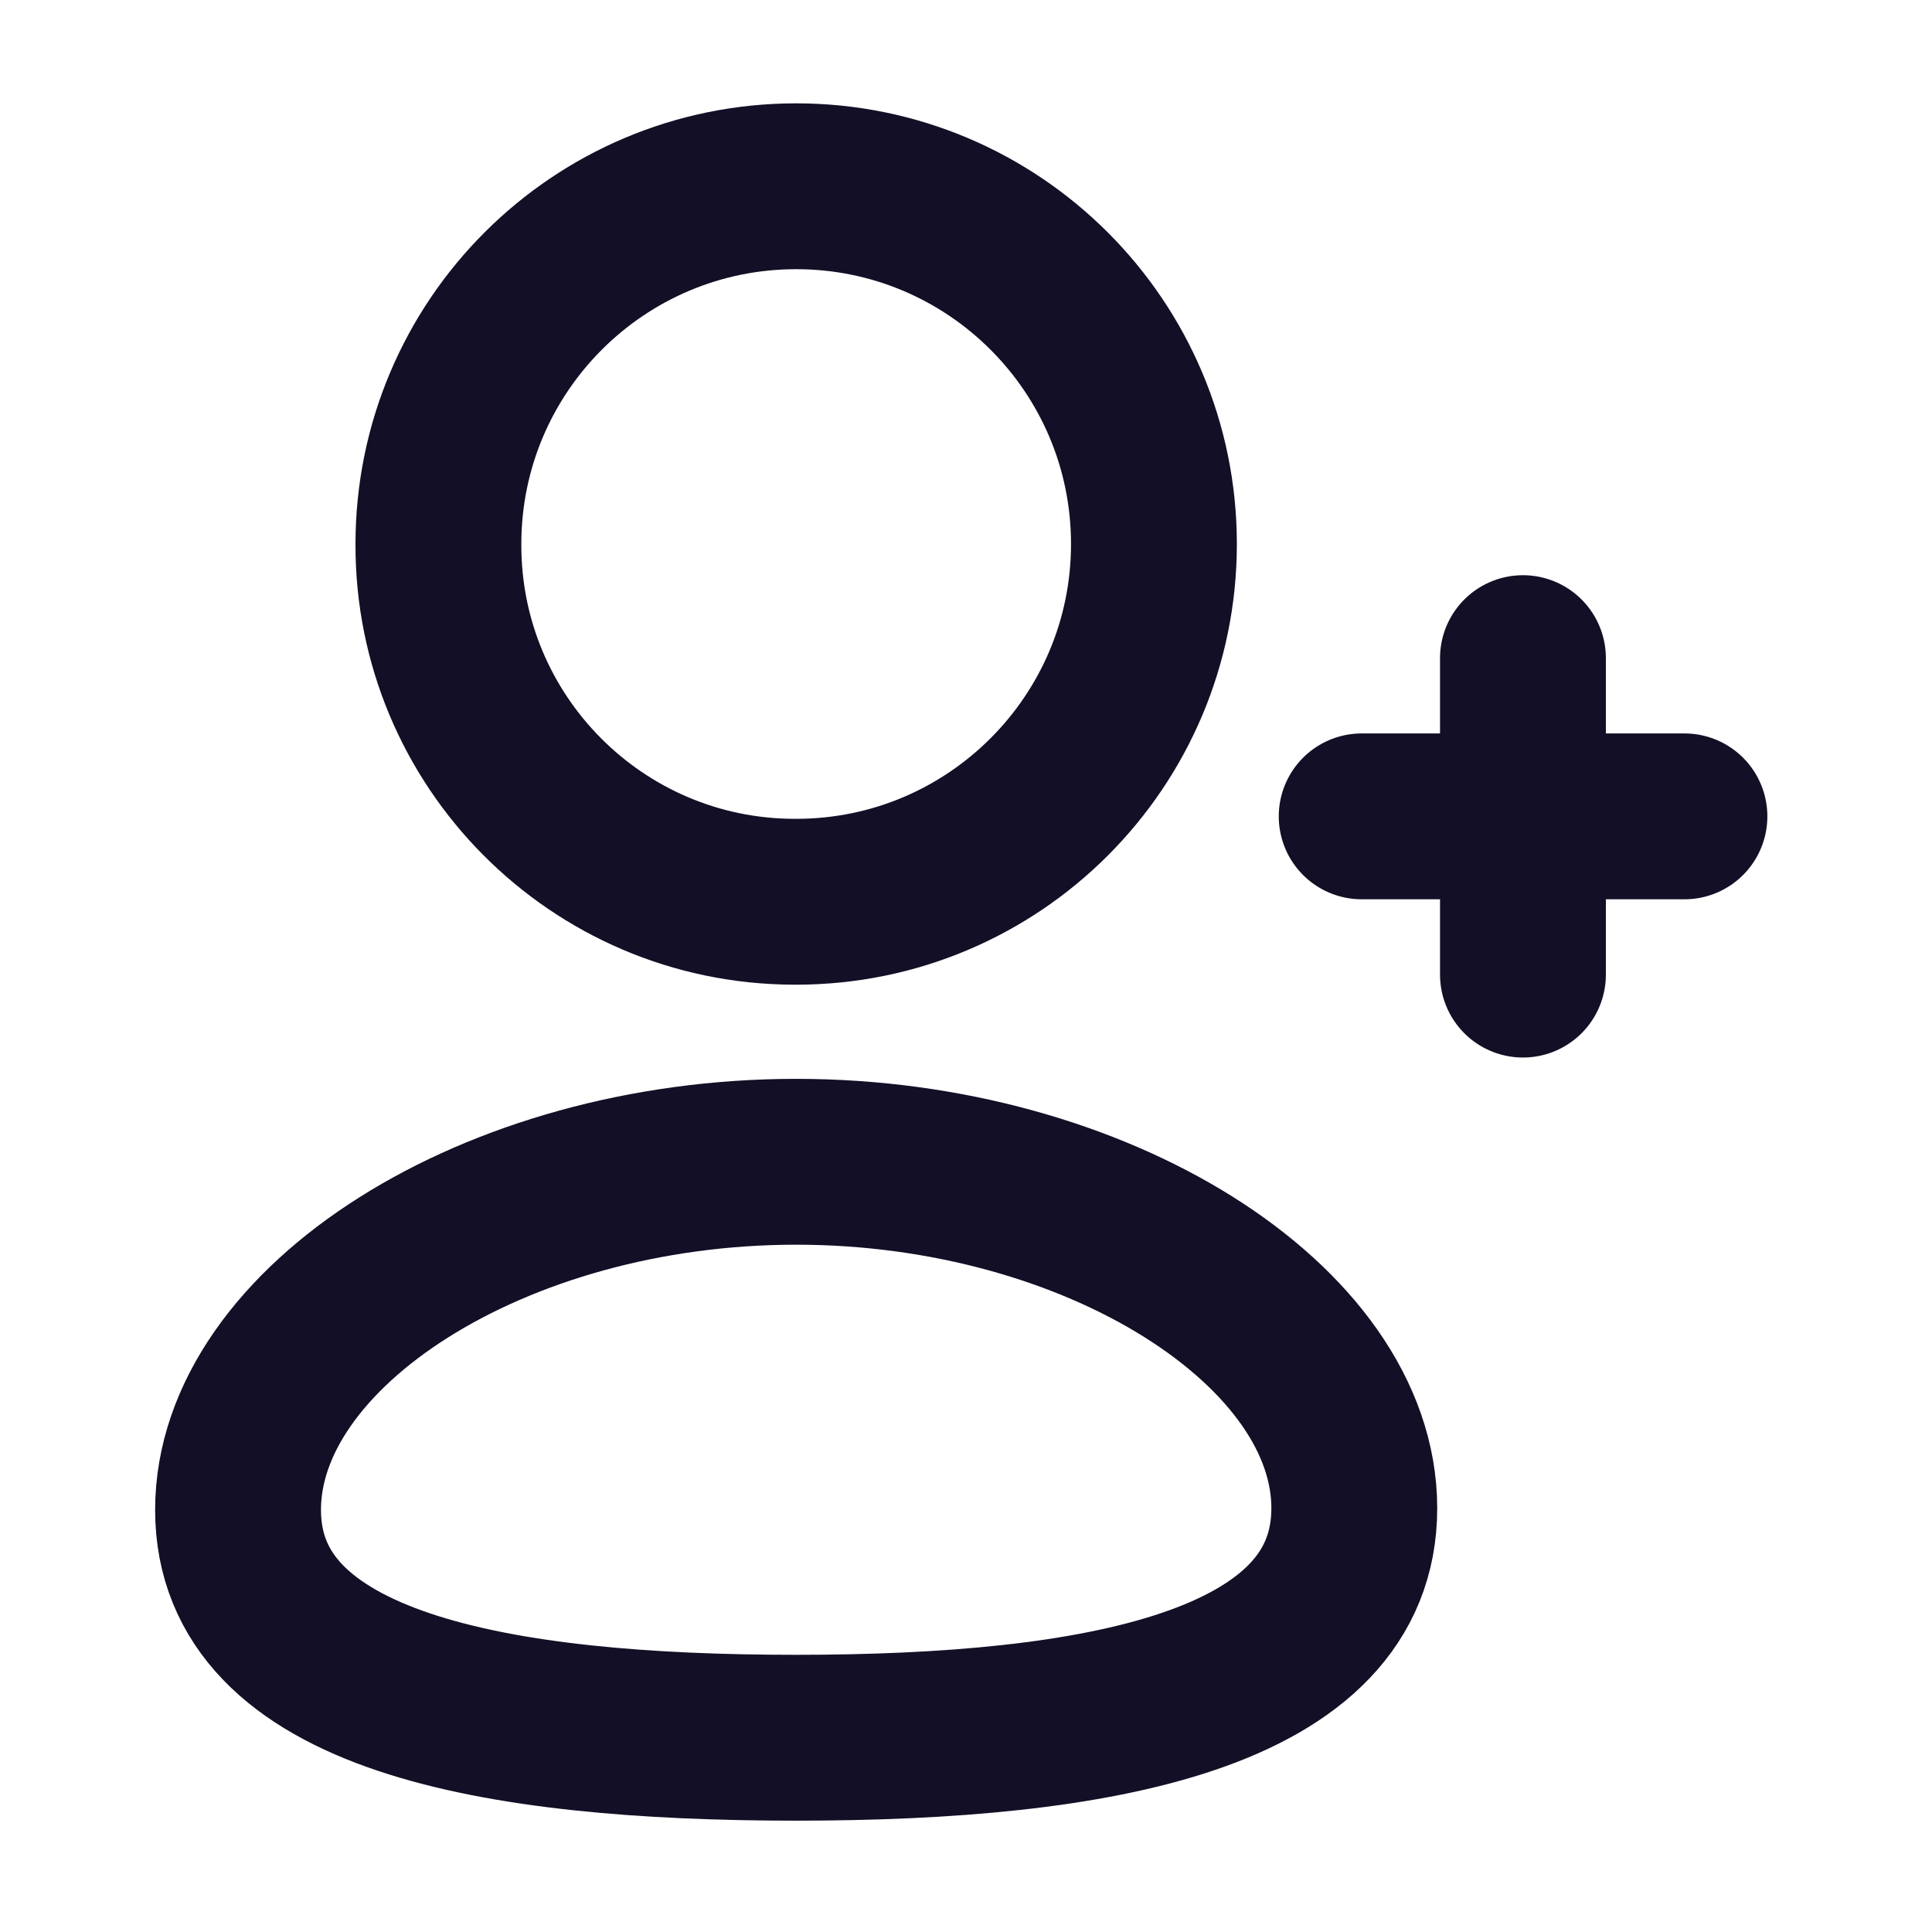 <svg width="51" height="51" viewBox="0 0 51 51" fill="none" xmlns="http://www.w3.org/2000/svg">
<path fill-rule="evenodd" clip-rule="evenodd" d="M21.017 45.872C13.071 45.872 6.284 44.67 6.284 39.857C6.284 35.045 13.027 30.668 21.017 30.668C28.963 30.668 35.75 35.003 35.75 39.813C35.75 44.624 29.006 45.872 21.017 45.872Z" stroke="#130F26" stroke-width="4.378" stroke-linecap="round" stroke-linejoin="round"/>
<path fill-rule="evenodd" clip-rule="evenodd" d="M21.017 23.804C26.232 23.804 30.461 19.575 30.461 14.361C30.461 9.144 26.232 4.917 21.017 4.917C15.802 4.917 11.573 9.144 11.573 14.361C11.554 19.556 15.754 23.786 20.95 23.804H21.017Z" stroke="#130F26" stroke-width="4.378" stroke-linecap="round" stroke-linejoin="round"/>
<path d="M40.202 17.373V25.727" stroke="#130F26" stroke-width="4.378" stroke-linecap="round" stroke-linejoin="round"/>
<path d="M44.465 21.55H35.945" stroke="#130F26" stroke-width="4.378" stroke-linecap="round" stroke-linejoin="round"/>
</svg>
